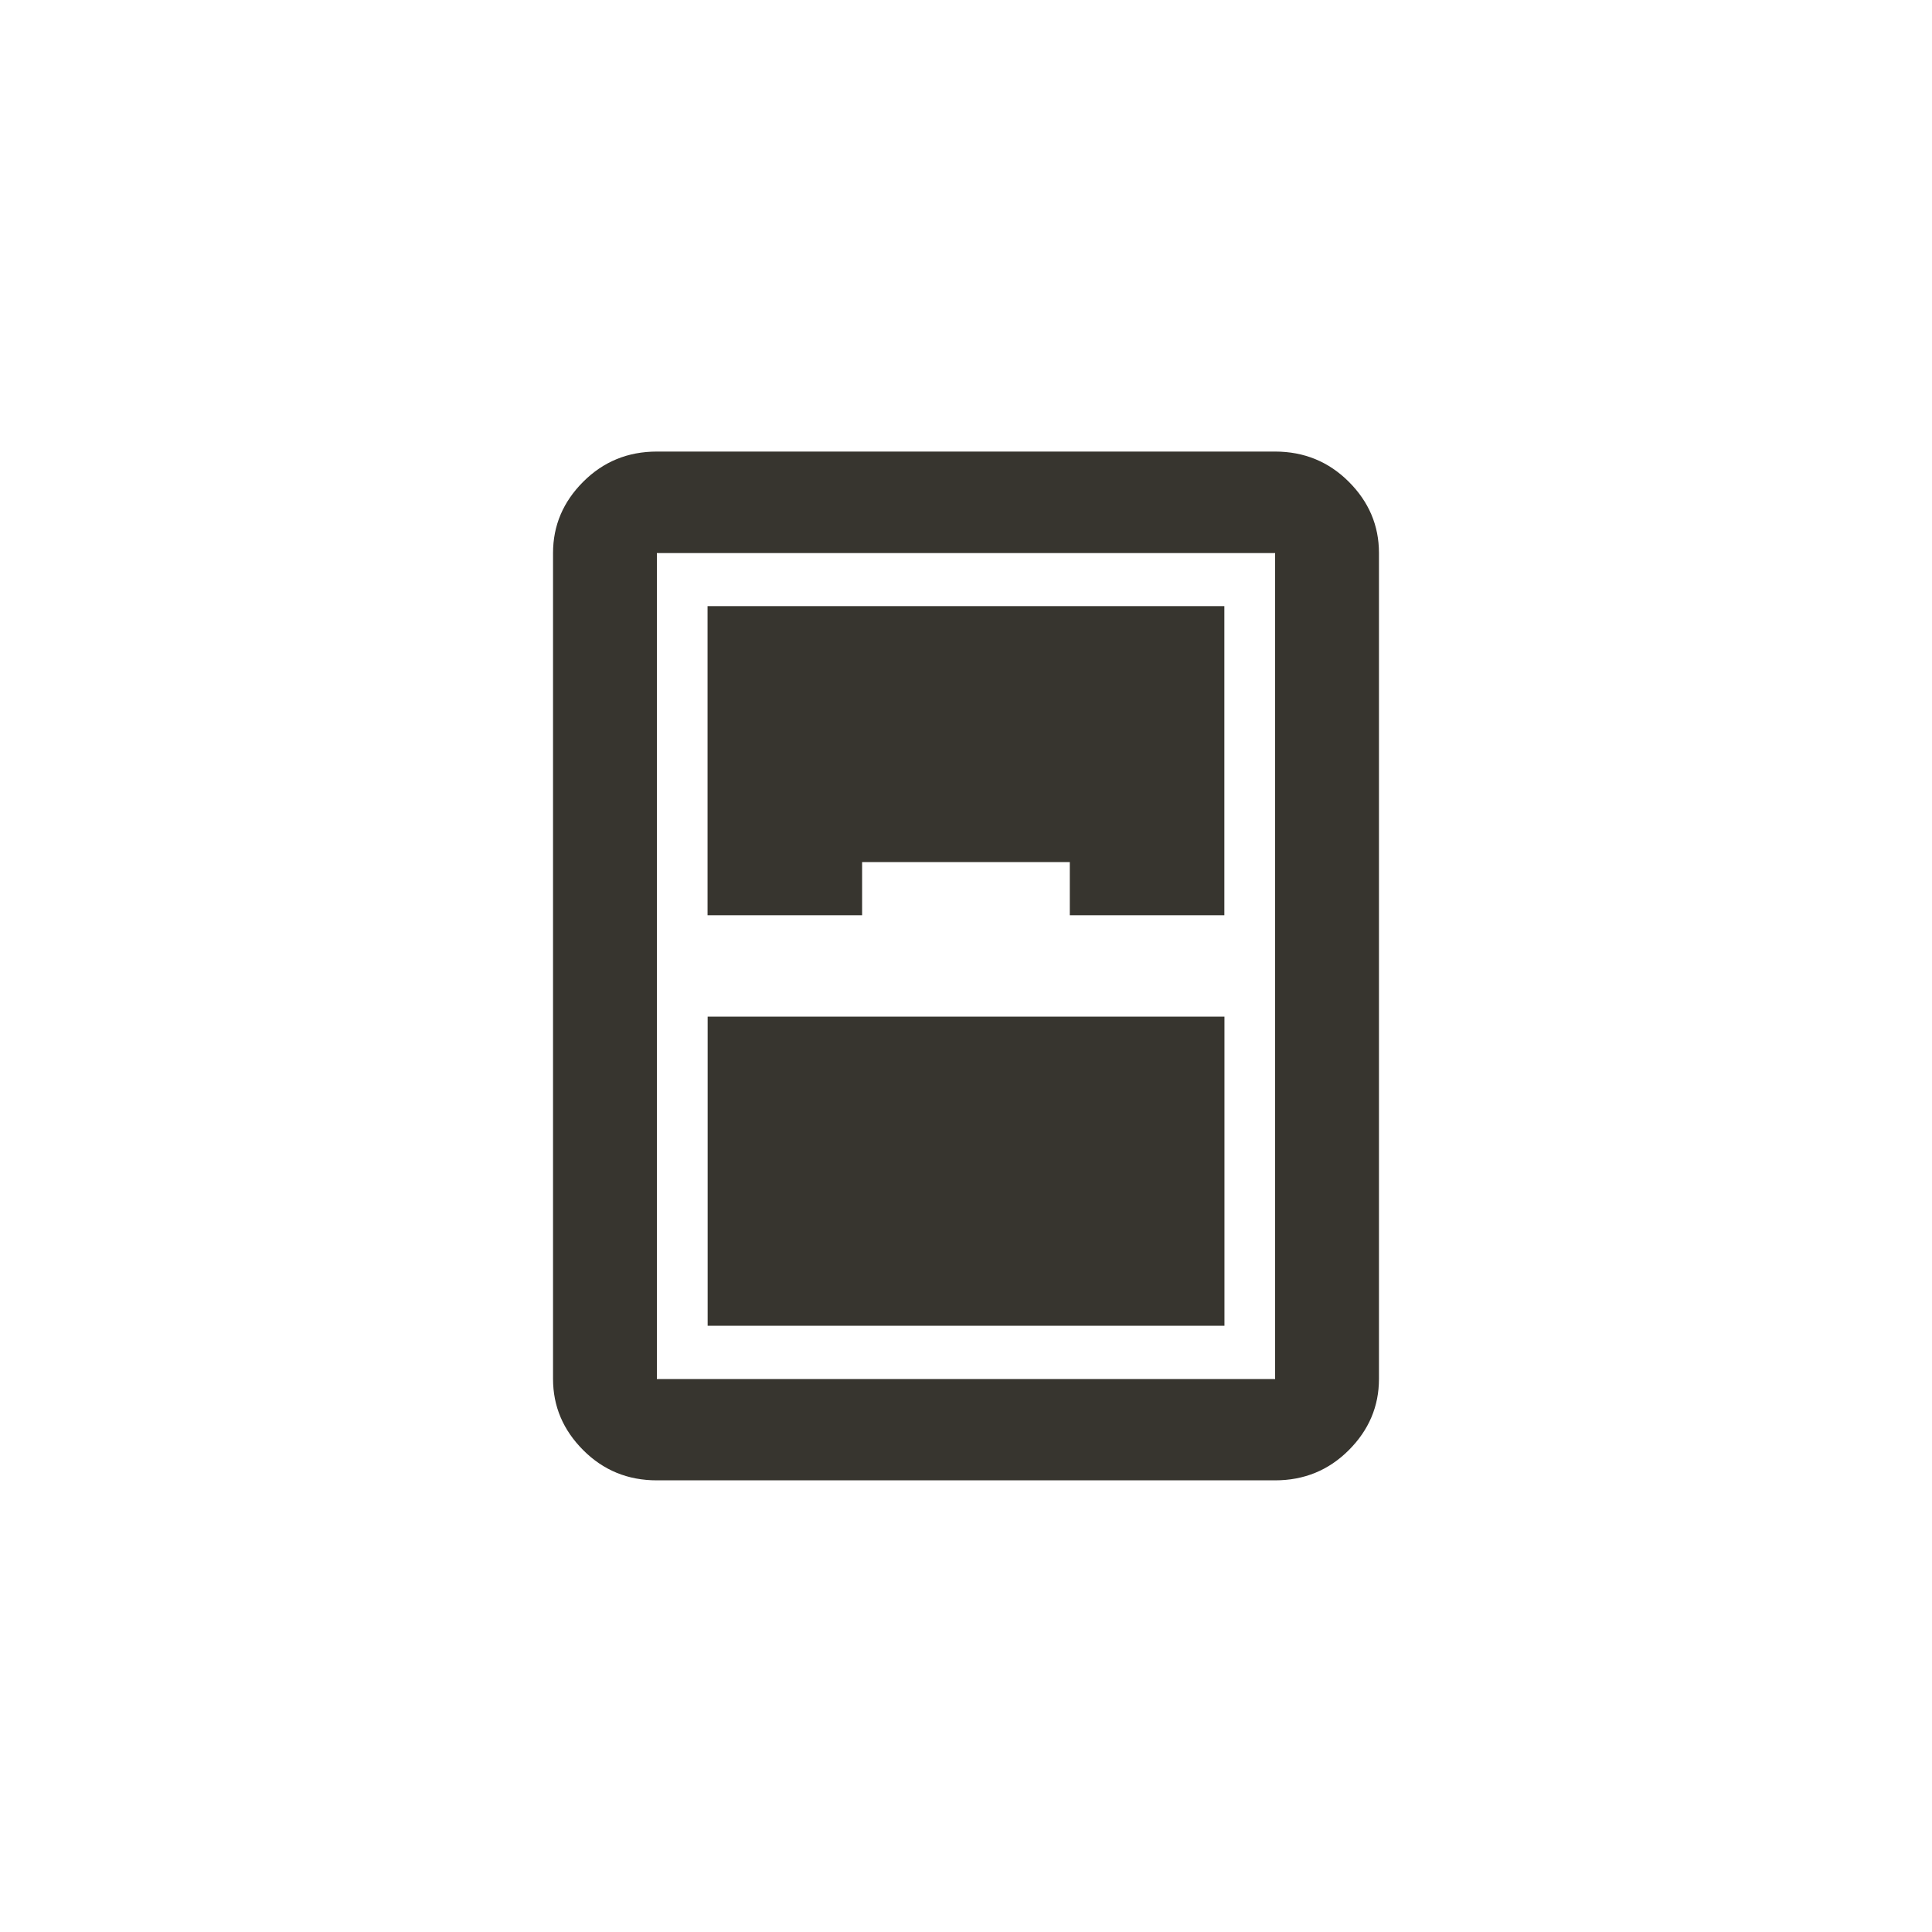 <!-- Generated by IcoMoon.io -->
<svg version="1.1" xmlns="http://www.w3.org/2000/svg" width="40" height="40" viewBox="0 0 40 40">
<title>mt-sensor_window</title>
<path fill="#37352f" d="M26.4 11.451v17.1h-12.8v-17.1h12.8zM26.4 9.349h-12.8q-0.9 0-1.525 0.625t-0.625 1.475v17.1q0 0.849 0.625 1.475t1.525 0.625h12.8q0.9 0 1.525-0.625t0.625-1.475v-17.1q0-0.851-0.625-1.475t-1.525-0.625v0zM14.651 27.449h10.7v-6.4h-10.7v6.4zM17.849 17.849h4.3v1.1h3.2v-6.4h-10.7v6.4h3.2v-1.1z"></path>
</svg>
